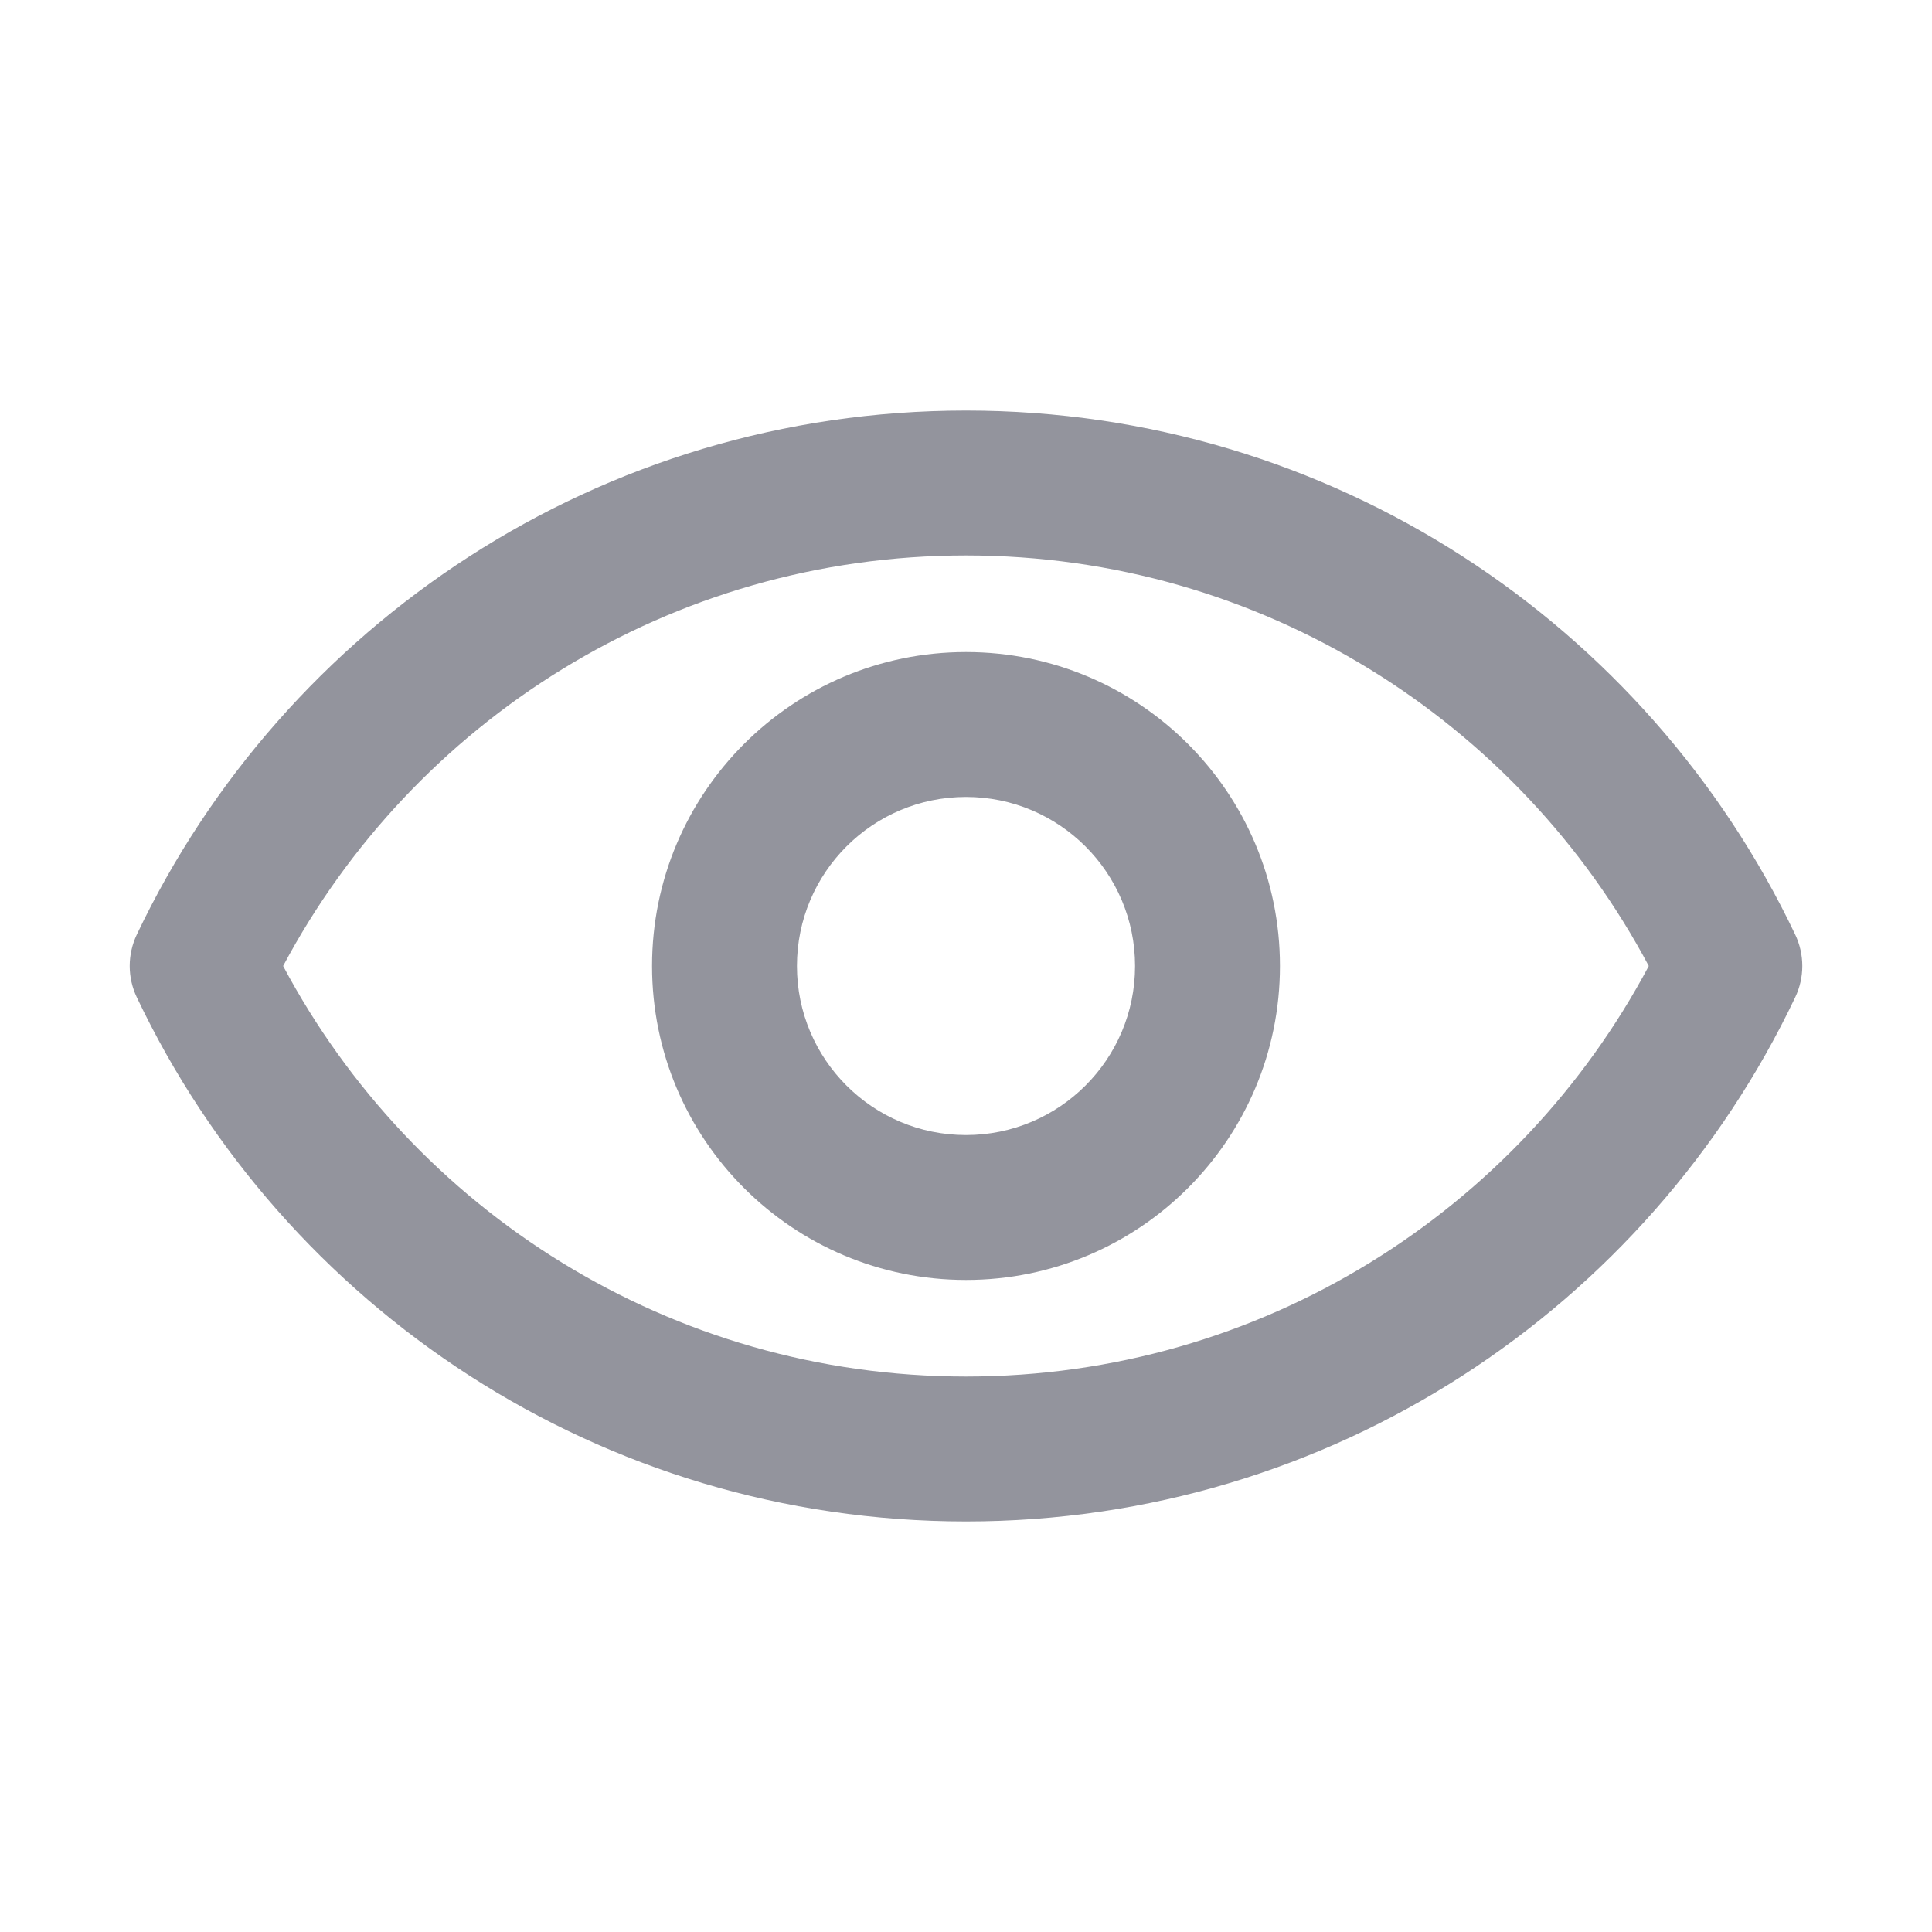 <svg width="20" height="20" viewBox="0 0 20 20" fill="none" xmlns="http://www.w3.org/2000/svg">
<path fill-rule="evenodd" clip-rule="evenodd" d="M2.931 10C4.276 7.472 6.937 5.75 10 5.75C13.063 5.75 15.724 7.472 17.068 10C15.724 12.528 13.063 14.25 10 14.25C6.937 14.25 4.276 12.528 2.931 10ZM18.583 10.326C18.682 10.12 18.682 9.88 18.583 9.673C17.058 6.467 13.788 4.25 10 4.25C6.212 4.25 2.942 6.467 1.417 9.673C1.318 9.88 1.318 10.12 1.417 10.326C2.942 13.533 6.212 15.75 10 15.75C13.788 15.75 17.058 13.533 18.583 10.326ZM8.25 10C8.25 9.034 9.033 8.25 10 8.25C10.966 8.25 11.75 9.034 11.75 10C11.75 10.966 10.966 11.75 10 11.75C9.033 11.75 8.25 10.966 8.25 10ZM10 6.75C8.205 6.75 6.75 8.205 6.75 10C6.75 11.795 8.205 13.25 10 13.25C11.795 13.25 13.25 11.795 13.25 10C13.25 8.205 11.795 6.75 10 6.75Z" fill="#93949D"/>
</svg>
